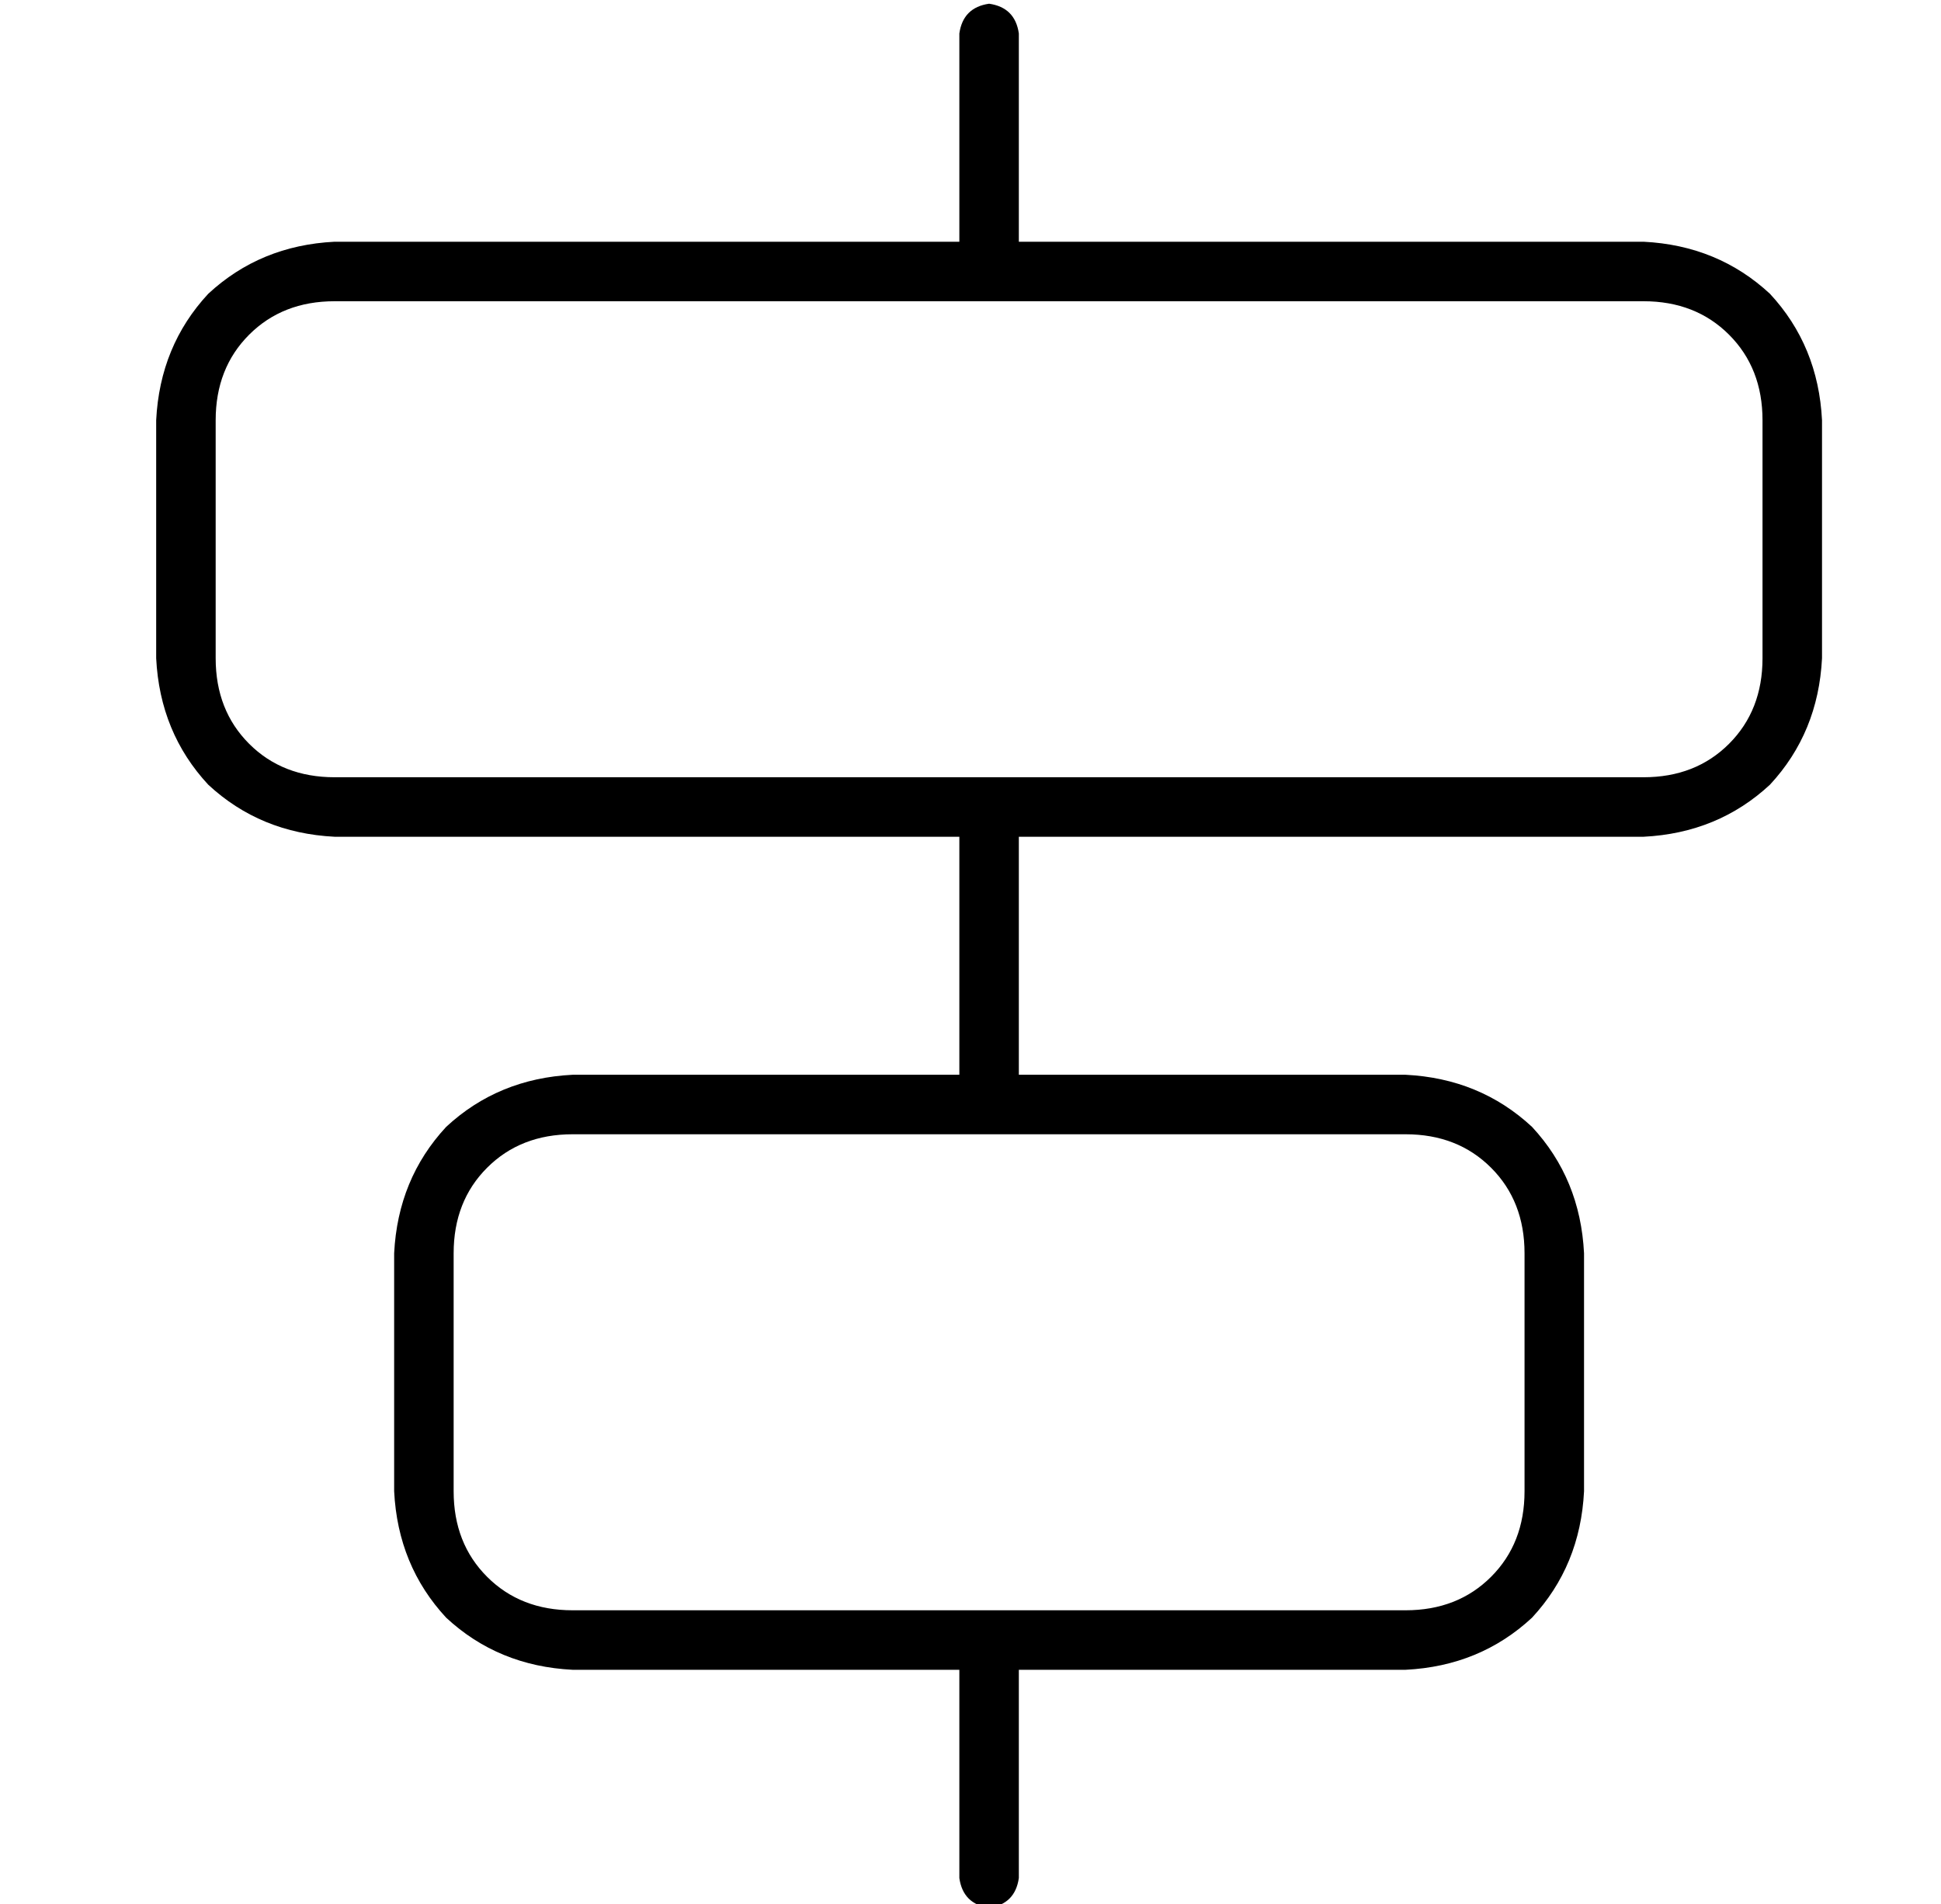 <?xml version="1.0" standalone="no"?>
<!DOCTYPE svg PUBLIC "-//W3C//DTD SVG 1.1//EN" "http://www.w3.org/Graphics/SVG/1.1/DTD/svg11.dtd" >
<svg xmlns="http://www.w3.org/2000/svg" xmlns:xlink="http://www.w3.org/1999/xlink" version="1.1" viewBox="-10 -40 522 512">
   <path fill="currentColor"
d="M264 -31q-1 -7 -8 -8q-7 1 -8 8v56v0h-168v0q-20 1 -34 14q-13 14 -14 34v64v0q1 20 14 34q14 13 34 14h168v0v64v0h-104v0q-20 1 -34 14q-13 14 -14 34v64v0q1 20 14 34q14 13 34 14h104v0v56v0q1 7 8 8q7 -1 8 -8v-56v0h104v0q20 -1 34 -14q13 -14 14 -34v-64v0
q-1 -20 -14 -34q-14 -13 -34 -14h-104v0v-64v0h168v0q20 -1 34 -14q13 -14 14 -34v-64v0q-1 -20 -14 -34q-14 -13 -34 -14h-168v0v-56v0zM256 265h112h-112h112q14 0 23 9t9 23v64v0q0 14 -9 23t-23 9h-112h-112q-14 0 -23 -9t-9 -23v-64v0q0 -14 9 -23t23 -9h112v0z
M256 169h-176h176h-176q-14 0 -23 -9t-9 -23v-64v0q0 -14 9 -23t23 -9h352v0q14 0 23 9t9 23v64v0q0 14 -9 23t-23 9h-176v0z" />
</svg>
